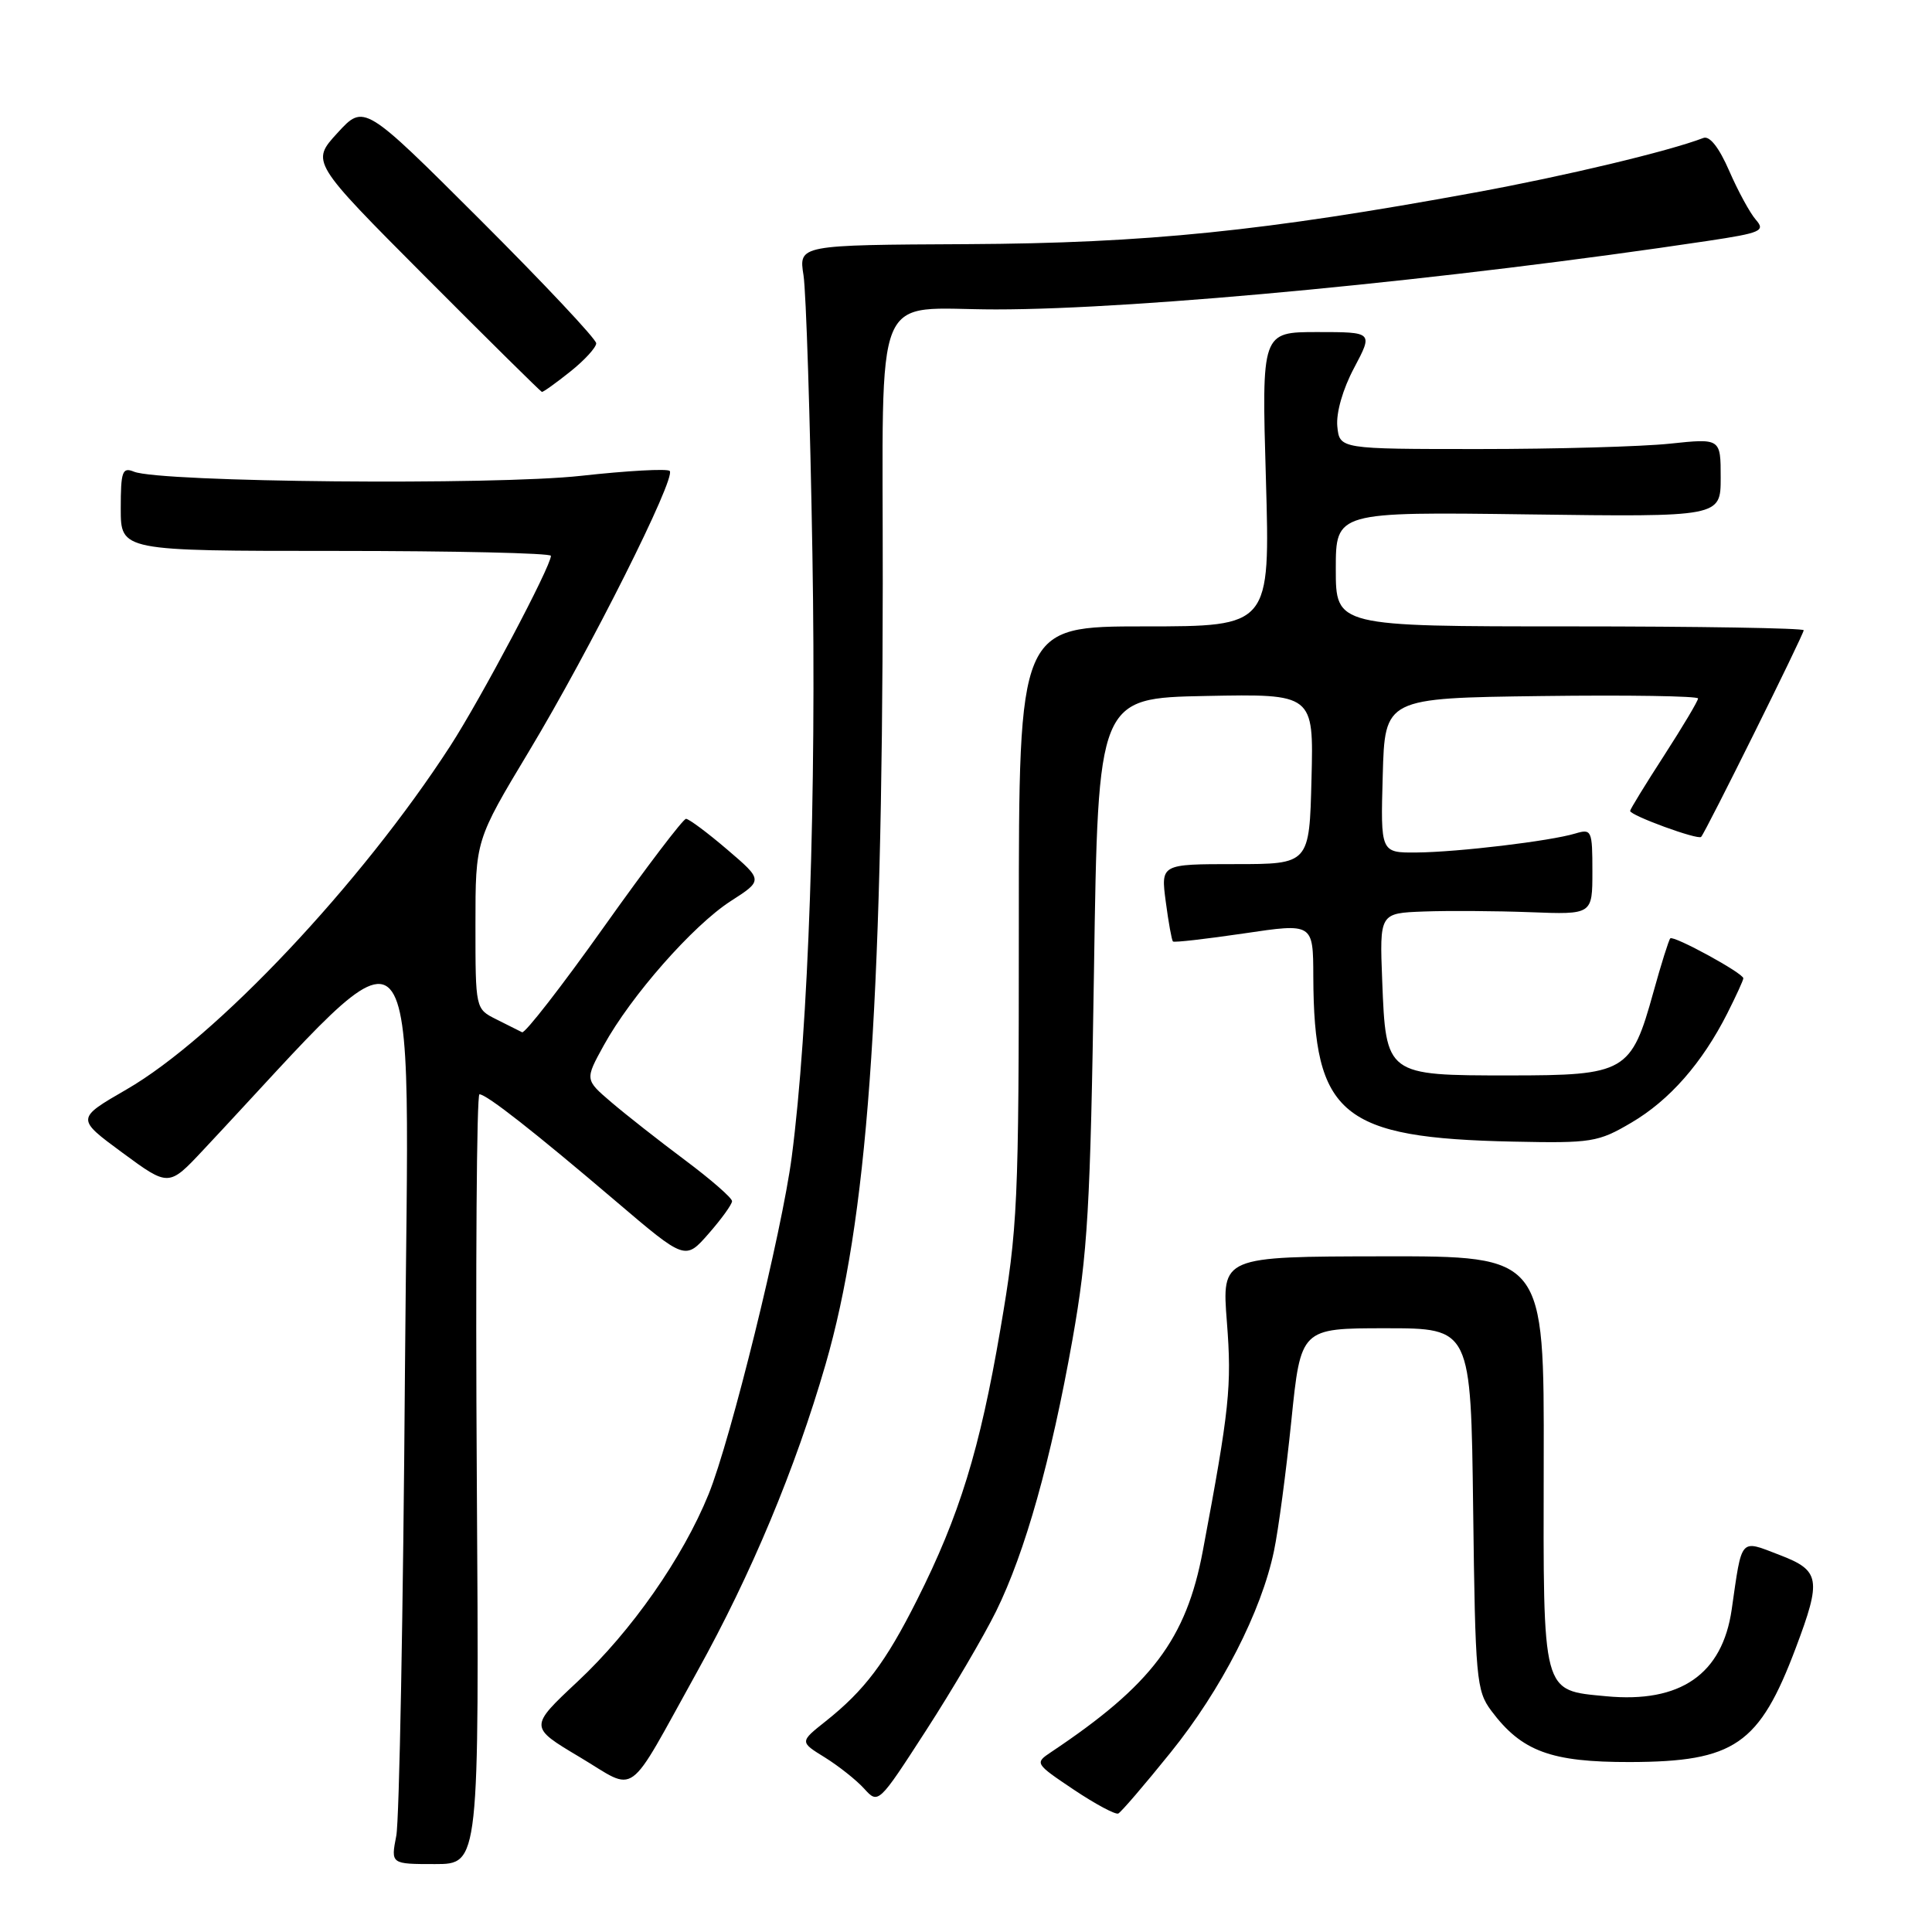 <?xml version="1.0" encoding="UTF-8" standalone="no"?>
<!DOCTYPE svg PUBLIC "-//W3C//DTD SVG 1.1//EN" "http://www.w3.org/Graphics/SVG/1.1/DTD/svg11.dtd" >
<svg xmlns="http://www.w3.org/2000/svg" xmlns:xlink="http://www.w3.org/1999/xlink" version="1.1" viewBox="0 0 256 256">
 <g >
 <path fill="currentColor"
d=" M 63.18 196.00 C 63.00 167.95 63.16 145.00 63.53 145.00 C 64.47 145.00 70.79 149.96 81.65 159.21 C 90.80 167.00 90.80 167.00 93.90 163.46 C 95.60 161.52 97.00 159.58 97.00 159.16 C 97.00 158.73 94.19 156.28 90.75 153.71 C 87.31 151.14 82.92 147.69 81.00 146.05 C 77.50 143.06 77.50 143.06 80.00 138.52 C 83.61 131.96 91.81 122.64 96.81 119.41 C 101.12 116.64 101.12 116.64 96.36 112.57 C 93.74 110.33 91.28 108.50 90.90 108.50 C 90.52 108.50 85.62 114.94 80.03 122.81 C 74.44 130.68 69.55 136.97 69.18 136.78 C 68.81 136.59 67.26 135.82 65.75 135.06 C 63.00 133.68 63.00 133.68 63.00 122.51 C 63.00 111.35 63.00 111.35 70.10 99.54 C 78.15 86.16 89.62 63.29 88.74 62.40 C 88.41 62.08 83.12 62.37 76.98 63.05 C 65.45 64.32 21.21 63.91 17.75 62.50 C 16.21 61.87 16.00 62.45 16.00 67.39 C 16.00 73.00 16.00 73.00 44.50 73.00 C 60.18 73.00 73.00 73.29 73.00 73.65 C 73.00 75.05 63.72 92.58 59.66 98.85 C 47.84 117.11 28.58 137.54 16.76 144.36 C 10.08 148.22 10.08 148.22 16.22 152.74 C 22.36 157.26 22.36 157.26 26.93 152.38 C 56.79 120.55 54.14 117.66 53.66 181.53 C 53.43 213.41 52.91 241.19 52.51 243.25 C 51.78 247.00 51.78 247.00 57.64 247.00 C 63.50 247.00 63.50 247.00 63.18 196.00 Z  M 155.10 232.23 C 161.82 223.91 167.15 213.51 168.81 205.50 C 169.39 202.75 170.42 194.99 171.11 188.25 C 172.36 176.00 172.36 176.00 183.63 176.00 C 194.90 176.00 194.90 176.00 195.20 199.93 C 195.48 222.44 195.62 224.03 197.60 226.68 C 201.63 232.07 205.50 233.50 216.00 233.48 C 229.84 233.44 233.12 231.18 237.95 218.36 C 241.38 209.26 241.18 208.10 235.83 206.05 C 230.49 204.00 230.85 203.59 229.46 213.26 C 228.22 221.86 222.65 225.70 212.81 224.76 C 204.27 223.94 204.49 224.76 204.55 193.68 C 204.61 166.44 204.61 166.44 183.25 166.47 C 161.89 166.50 161.89 166.50 162.57 175.18 C 163.23 183.68 162.92 186.67 159.38 205.50 C 157.18 217.20 152.61 223.26 139.28 232.16 C 137.09 233.62 137.12 233.68 142.28 237.14 C 145.15 239.06 147.81 240.48 148.18 240.30 C 148.56 240.11 151.67 236.49 155.10 232.23 Z  M 131.99 213.50 C 135.85 205.65 139.25 193.54 142.11 177.49 C 144.13 166.07 144.48 160.14 144.96 128.50 C 145.50 92.50 145.50 92.50 159.78 92.22 C 174.07 91.94 174.07 91.94 173.78 103.22 C 173.50 114.50 173.50 114.50 163.65 114.50 C 153.81 114.50 153.81 114.50 154.47 119.48 C 154.83 122.22 155.26 124.59 155.42 124.75 C 155.57 124.91 159.82 124.42 164.85 123.68 C 174.00 122.32 174.00 122.32 174.02 129.41 C 174.09 147.77 177.74 150.79 200.50 151.27 C 210.90 151.49 211.76 151.35 216.16 148.76 C 221.22 145.79 225.53 140.88 228.87 134.29 C 230.04 131.97 231.00 129.88 231.00 129.63 C 231.00 128.95 221.76 123.91 221.32 124.34 C 221.12 124.55 220.11 127.76 219.08 131.48 C 216.14 142.08 215.41 142.50 200.00 142.50 C 183.64 142.50 183.64 142.50 183.15 129.97 C 182.80 121.00 182.80 121.00 188.65 120.78 C 191.87 120.66 198.21 120.70 202.75 120.87 C 211.00 121.19 211.00 121.19 211.00 115.48 C 211.00 110.02 210.90 109.80 208.75 110.44 C 205.42 111.45 193.19 112.91 187.72 112.96 C 182.93 113.00 182.93 113.00 183.22 102.75 C 183.50 92.50 183.50 92.50 204.25 92.23 C 215.66 92.08 225.00 92.23 225.00 92.55 C 225.00 92.88 222.97 96.28 220.50 100.11 C 218.03 103.93 216.00 107.24 216.00 107.45 C 216.00 108.05 225.00 111.34 225.41 110.89 C 226.01 110.25 239.00 84.07 239.00 83.51 C 239.00 83.23 225.05 83.00 208.00 83.00 C 177.00 83.00 177.00 83.00 177.00 75.41 C 177.00 67.82 177.00 67.82 202.50 68.16 C 228.00 68.50 228.00 68.50 228.00 63.29 C 228.00 58.08 228.00 58.08 221.25 58.79 C 217.54 59.18 206.18 59.50 196.00 59.50 C 177.50 59.50 177.50 59.50 177.20 56.49 C 177.03 54.69 177.93 51.55 179.43 48.74 C 181.94 44.00 181.94 44.00 174.56 44.00 C 167.17 44.00 167.17 44.00 167.74 63.50 C 168.30 83.00 168.30 83.00 151.65 83.00 C 135.00 83.00 135.00 83.00 135.00 122.42 C 135.00 159.69 134.87 162.62 132.55 176.17 C 129.83 192.07 127.14 200.82 121.51 212.00 C 117.35 220.28 114.56 223.98 109.40 228.08 C 105.96 230.81 105.96 230.81 109.30 232.87 C 111.13 234.01 113.48 235.87 114.51 237.01 C 116.38 239.07 116.41 239.04 122.71 229.29 C 126.19 223.91 130.36 216.80 131.99 213.50 Z  M 92.38 221.50 C 99.56 208.56 105.38 194.63 109.39 180.79 C 114.90 161.76 116.91 134.33 116.97 77.37 C 117.00 37.08 115.39 41.00 131.97 41.00 C 151.10 41.00 192.18 37.04 226.29 31.92 C 233.35 30.86 233.95 30.59 232.66 29.12 C 231.88 28.23 230.29 25.31 229.13 22.64 C 227.79 19.56 226.54 17.96 225.71 18.28 C 221.12 20.04 207.49 23.30 195.50 25.50 C 167.54 30.63 151.88 32.23 128.17 32.35 C 105.83 32.46 105.83 32.46 106.47 36.48 C 106.81 38.69 107.35 55.35 107.65 73.50 C 108.19 105.64 107.14 136.21 104.91 153.29 C 103.62 163.20 96.82 190.80 93.89 198.00 C 90.47 206.42 83.68 216.13 76.55 222.80 C 70.11 228.83 70.11 228.83 76.79 232.81 C 84.58 237.45 82.82 238.73 92.38 221.50 Z  M 75.55 49.25 C 77.45 47.74 79.00 46.04 79.00 45.49 C 79.00 44.93 72.08 37.57 63.62 29.12 C 48.24 13.77 48.24 13.77 44.72 17.61 C 41.20 21.45 41.20 21.45 56.35 36.66 C 64.68 45.02 71.64 51.89 71.80 51.93 C 71.97 51.97 73.66 50.76 75.55 49.25 Z "/>
</g>
</svg>